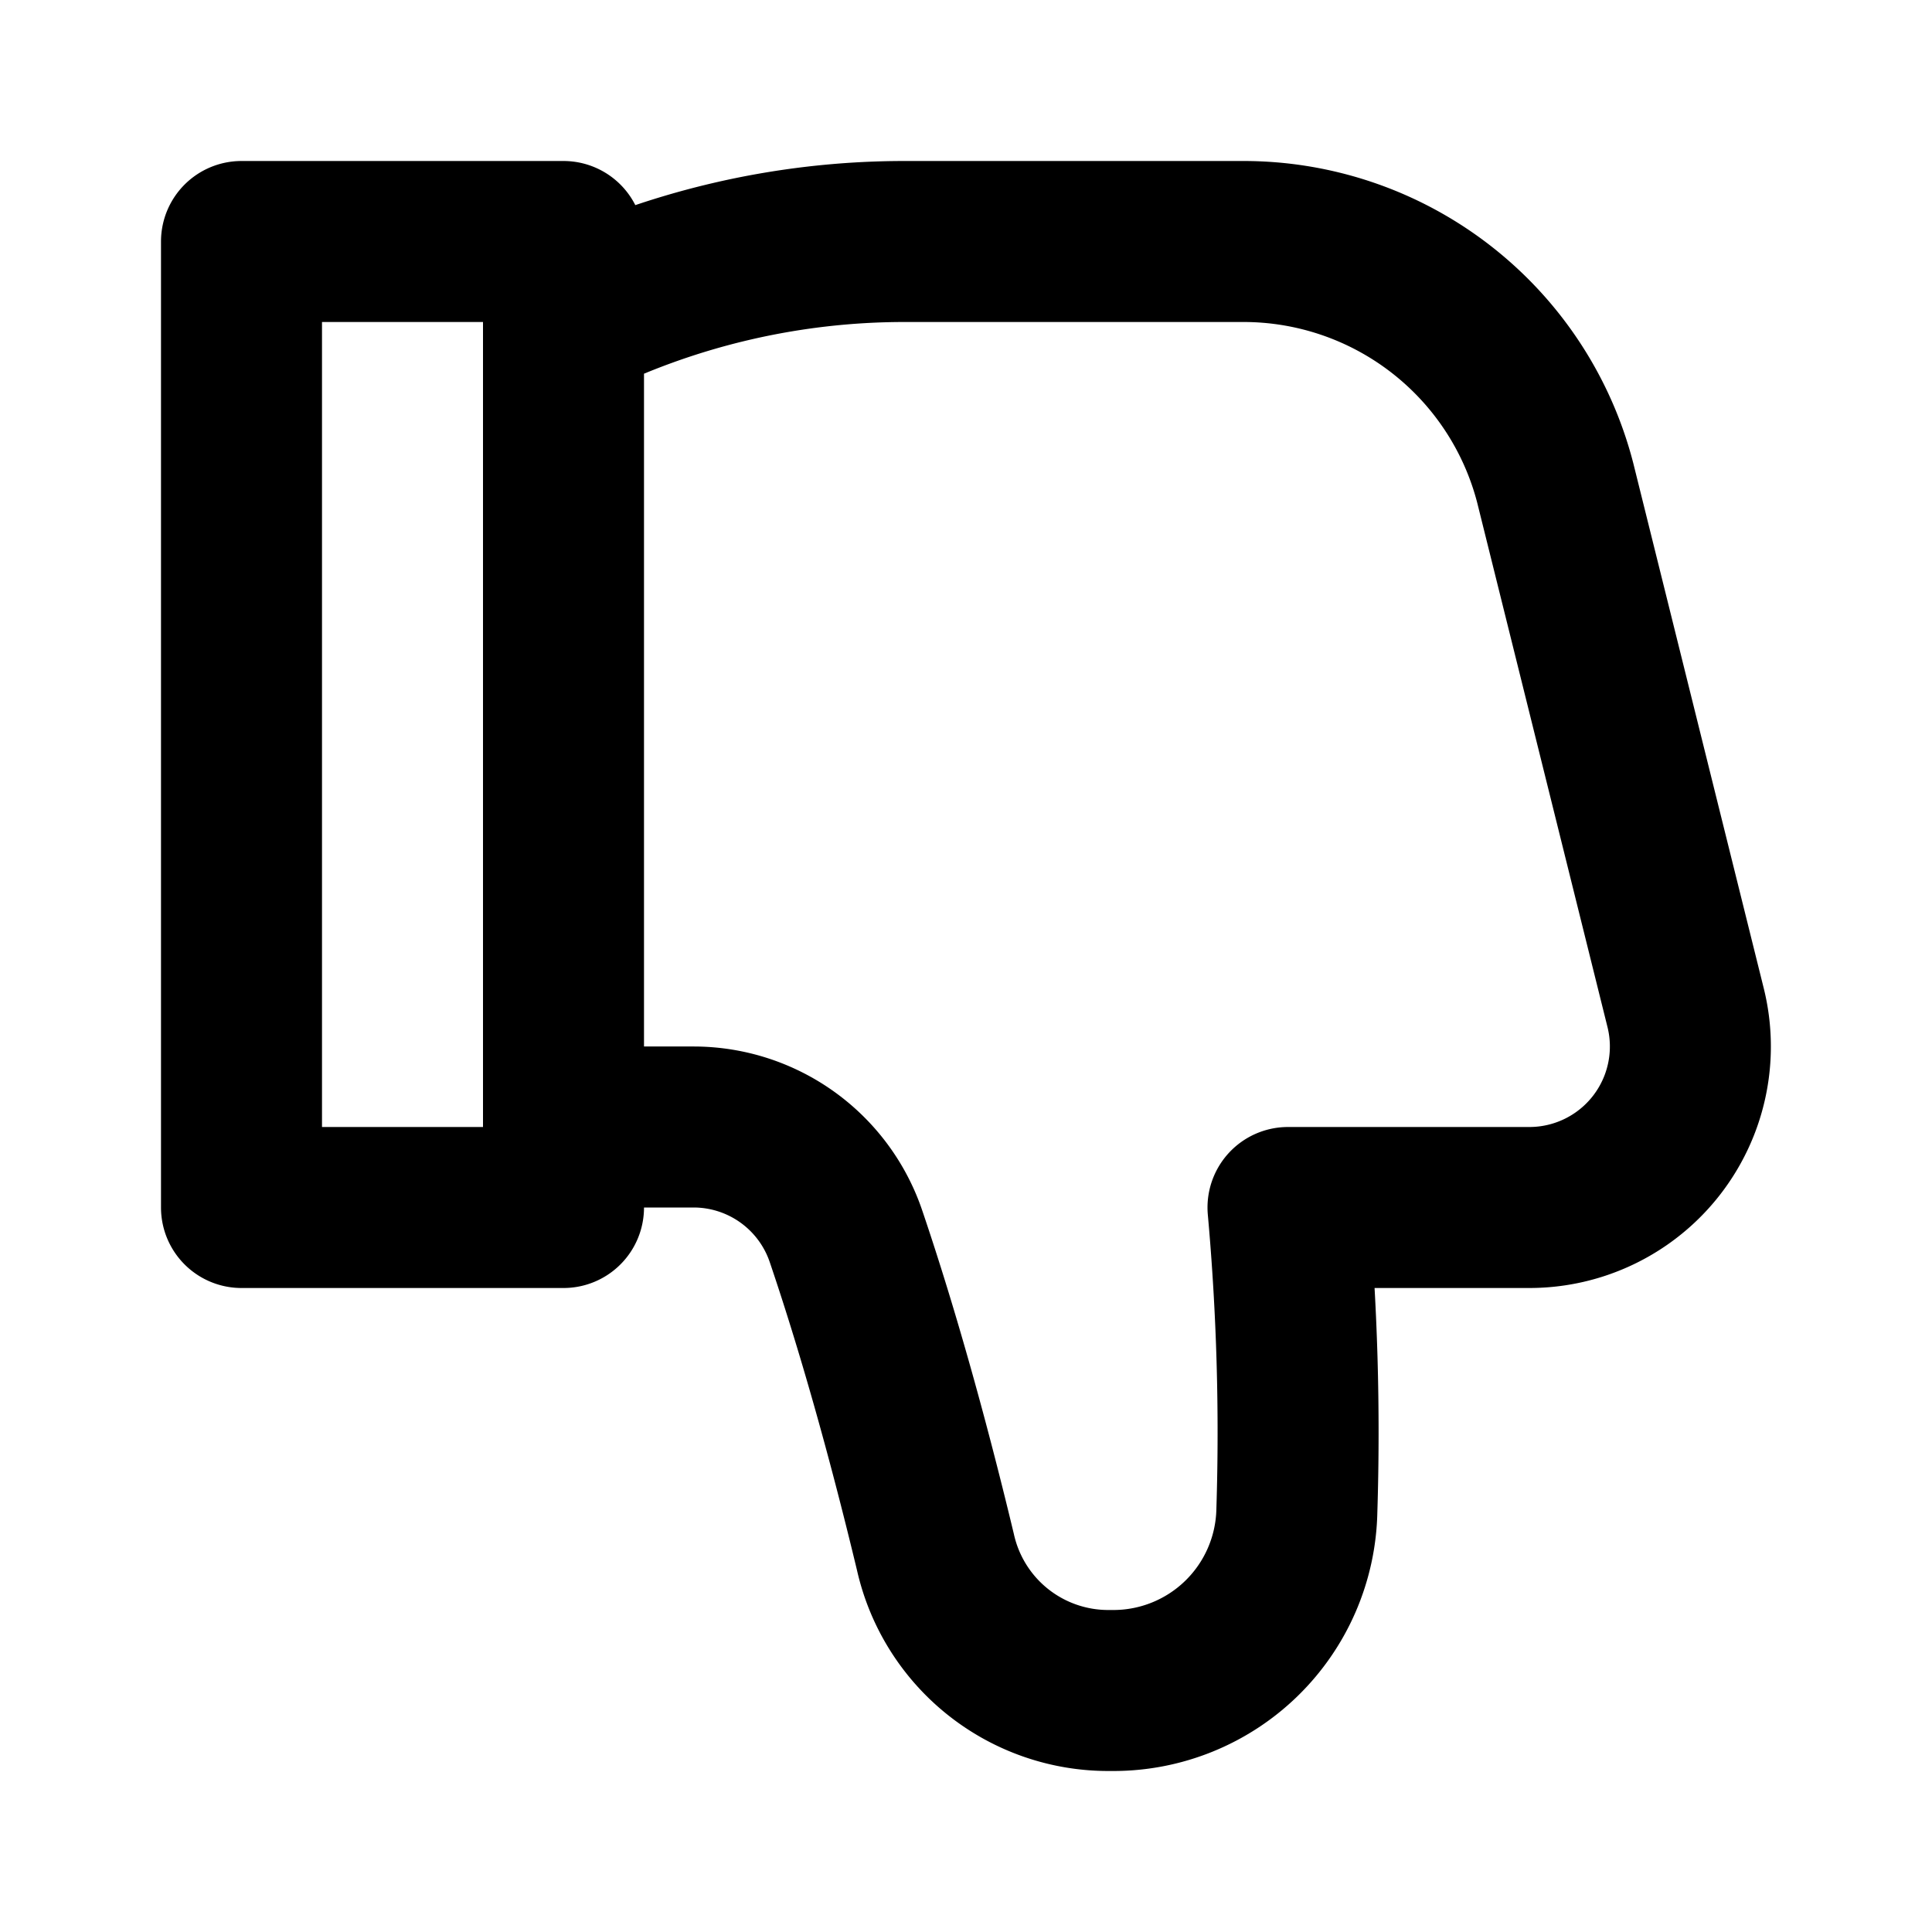 <svg class="icon line" width="48" height="48" id="dislike" xmlns="http://www.w3.org/2000/svg" viewBox="0 0 24 24"><title style="stroke-width: 2; stroke: rgb(0, 0, 0);">dislike</title><path id="primary" d="M7,15H3V3H7Zm0-1H8.62a2,2,0,0,1,1.89,1.36c.37,1.09.75,2.42,1.11,3.92A2.2,2.2,0,0,0,13.77,21h.05a2.28,2.28,0,0,0,2.29-2.23A31.13,31.13,0,0,0,16,15h3a2,2,0,0,0,1.94-2.48L19.32,6a4,4,0,0,0-3.88-3h-4.2A9.47,9.47,0,0,0,7,4H7Z" style="fill: none; stroke: rgb(0, 0, 0); stroke-linecap: round; stroke-linejoin: round; stroke-width: 2;"></path></svg>